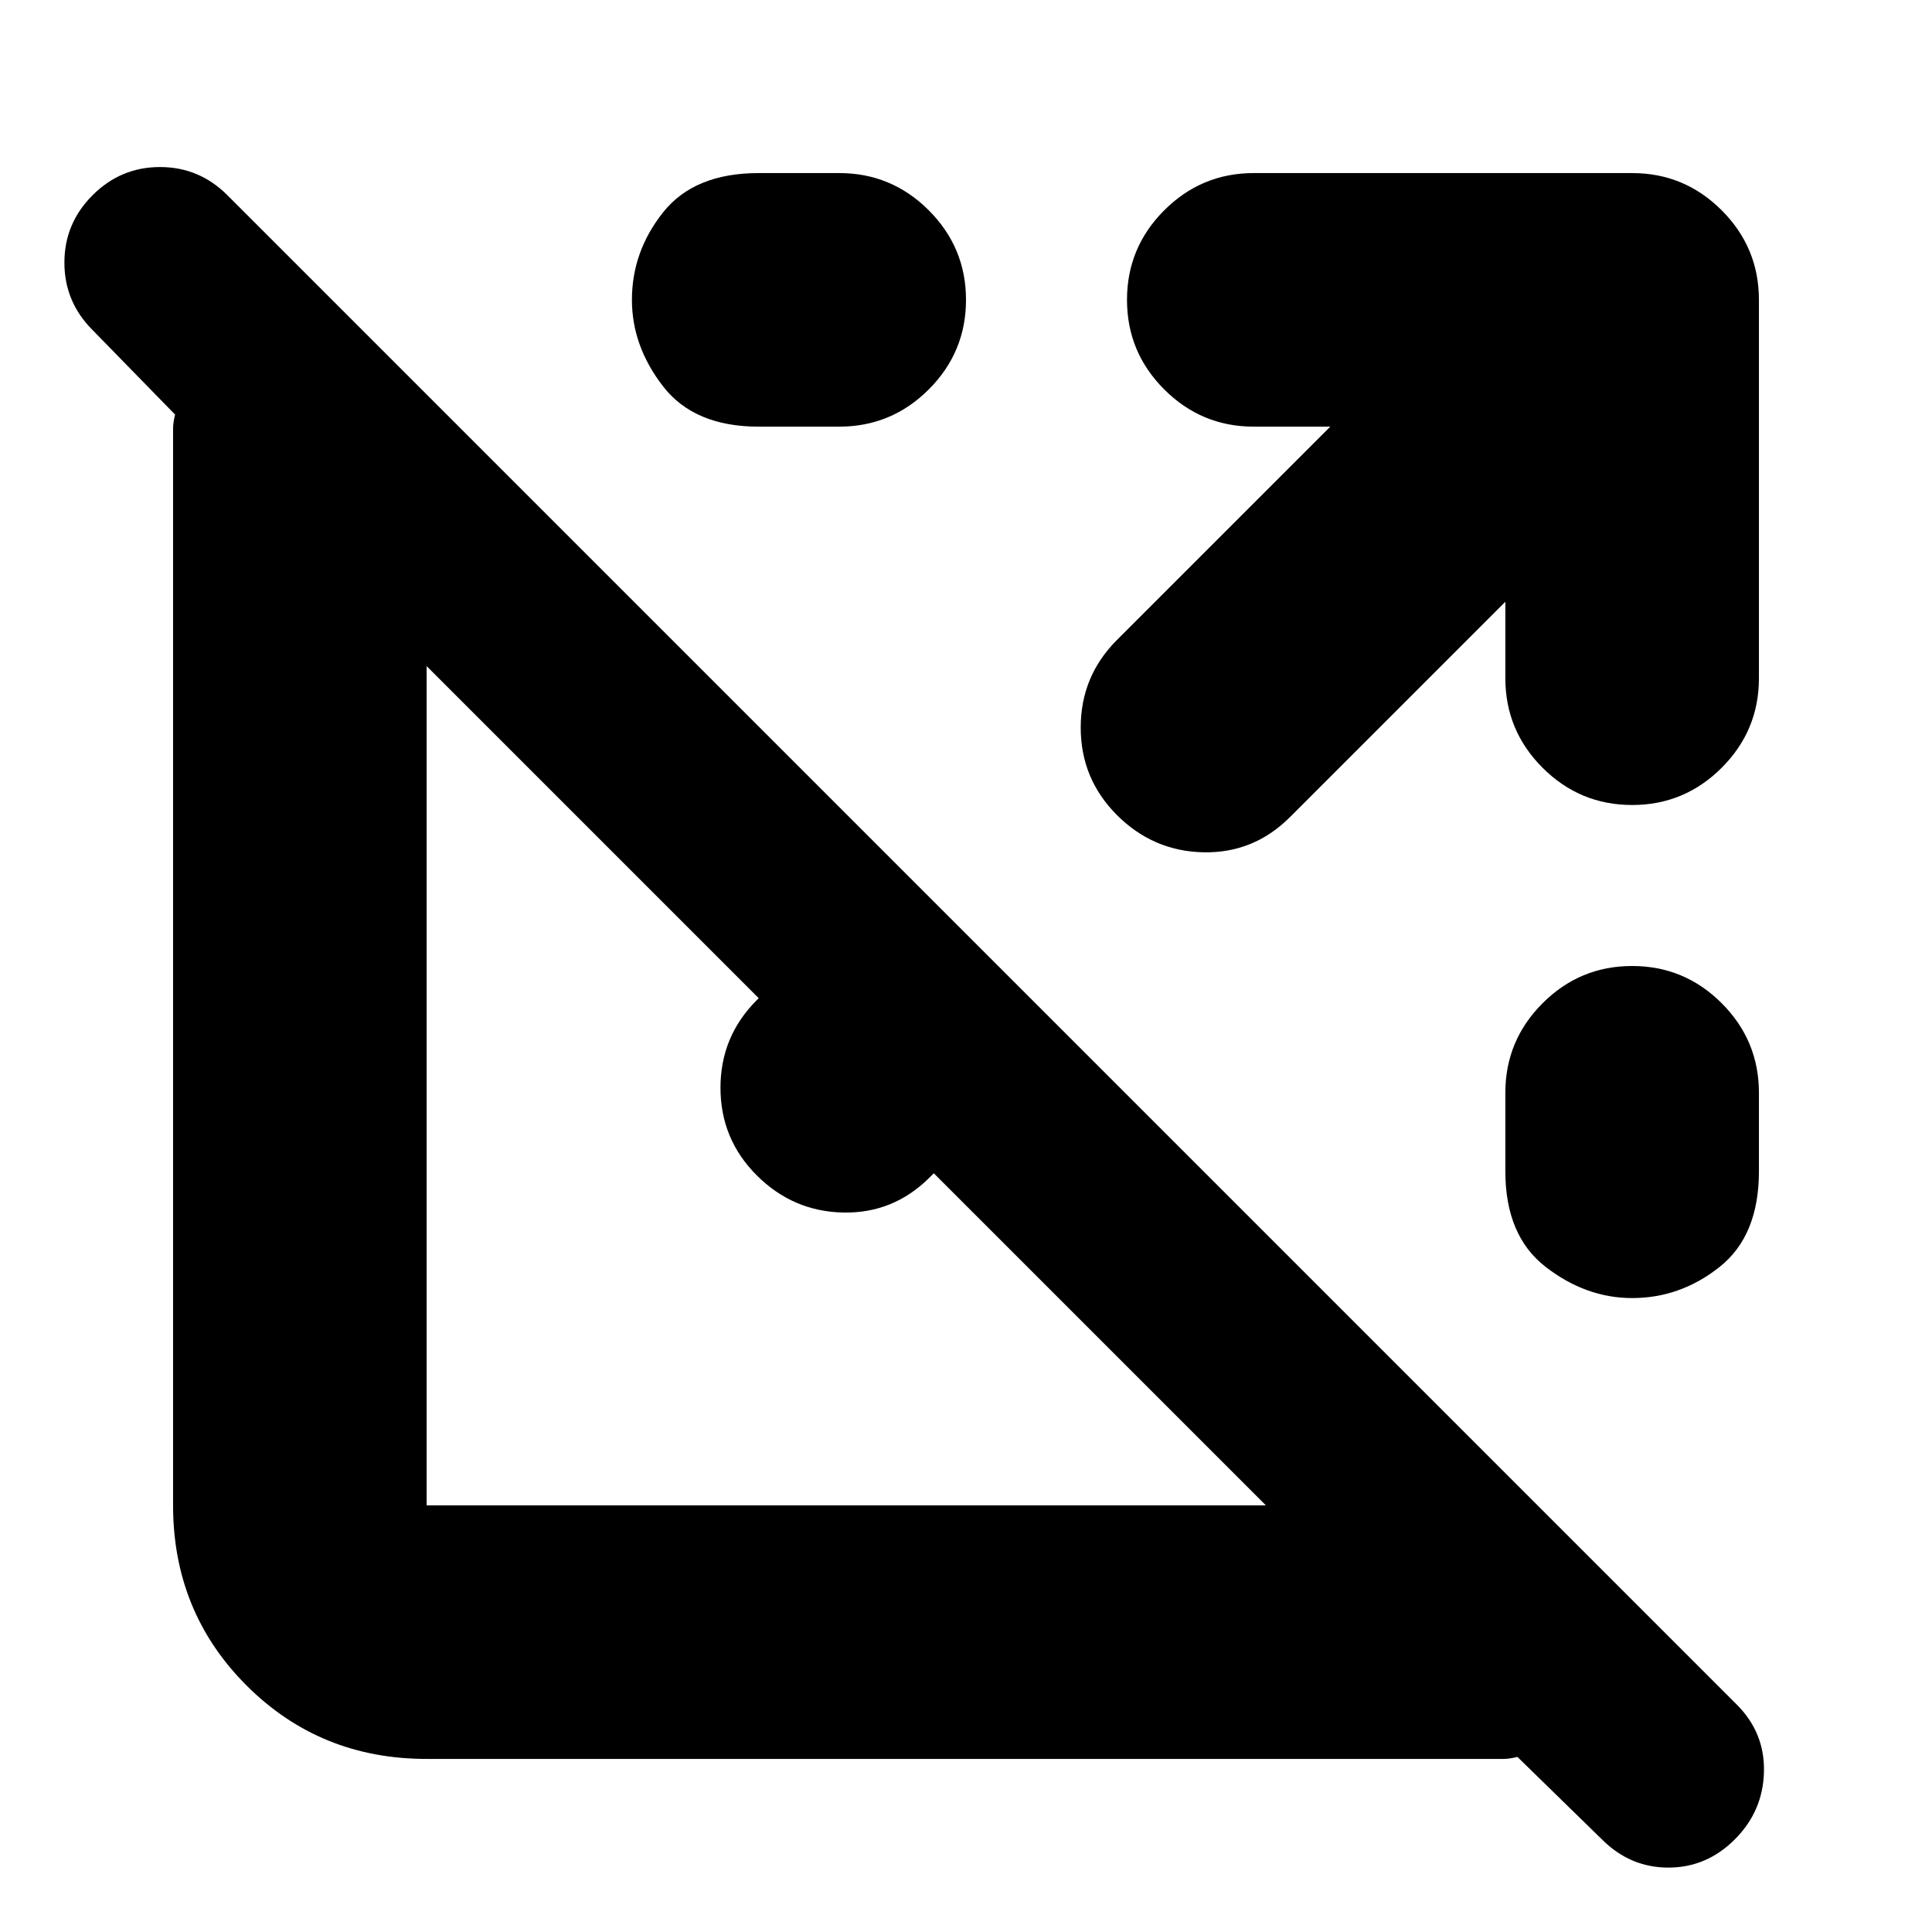 <svg xmlns="http://www.w3.org/2000/svg" height="24" viewBox="0 -960 960 960" width="24"><path d="m796-46-42-41q-4 1-7 1H212q-53 0-89.5-36.5T86-212v-535q0-3 1-7l-41-42q-14-14-14-33.5T46-863q14-14 33.5-14t33.5 14l750 750q14 14 13.5 33.5T862-46q-14 14-33 14t-33-14ZM212-212h417L464-377l-2 2q-18 18-43 17.5T376-376q-18-18-18-43.5t18-43.5l1-1-165-165v417Zm205-536h-40q-32 0-47.5-20T314-811q0-24 15.5-43.5T377-874h40q26 0 44.5 18.5T480-811q0 26-18.5 44.5T417-748Zm331 87L641-554q-18 18-43 17.5T555-555q-18-18-18-43.5t18-43.5l106-106h-38q-26 0-44.5-18.5T560-811q0-26 18.5-44.5T623-874h188q26 0 44.5 18.5T874-811v188q0 26-18.5 44.5T811-560q-26 0-44.5-18.5T748-623v-38Zm126 244v39q0 32-19.5 47.5T811-315q-23 0-43-15.5T748-378v-39q0-26 18.5-44.5T811-480q26 0 44.5 18.5T874-417Z"/></svg>